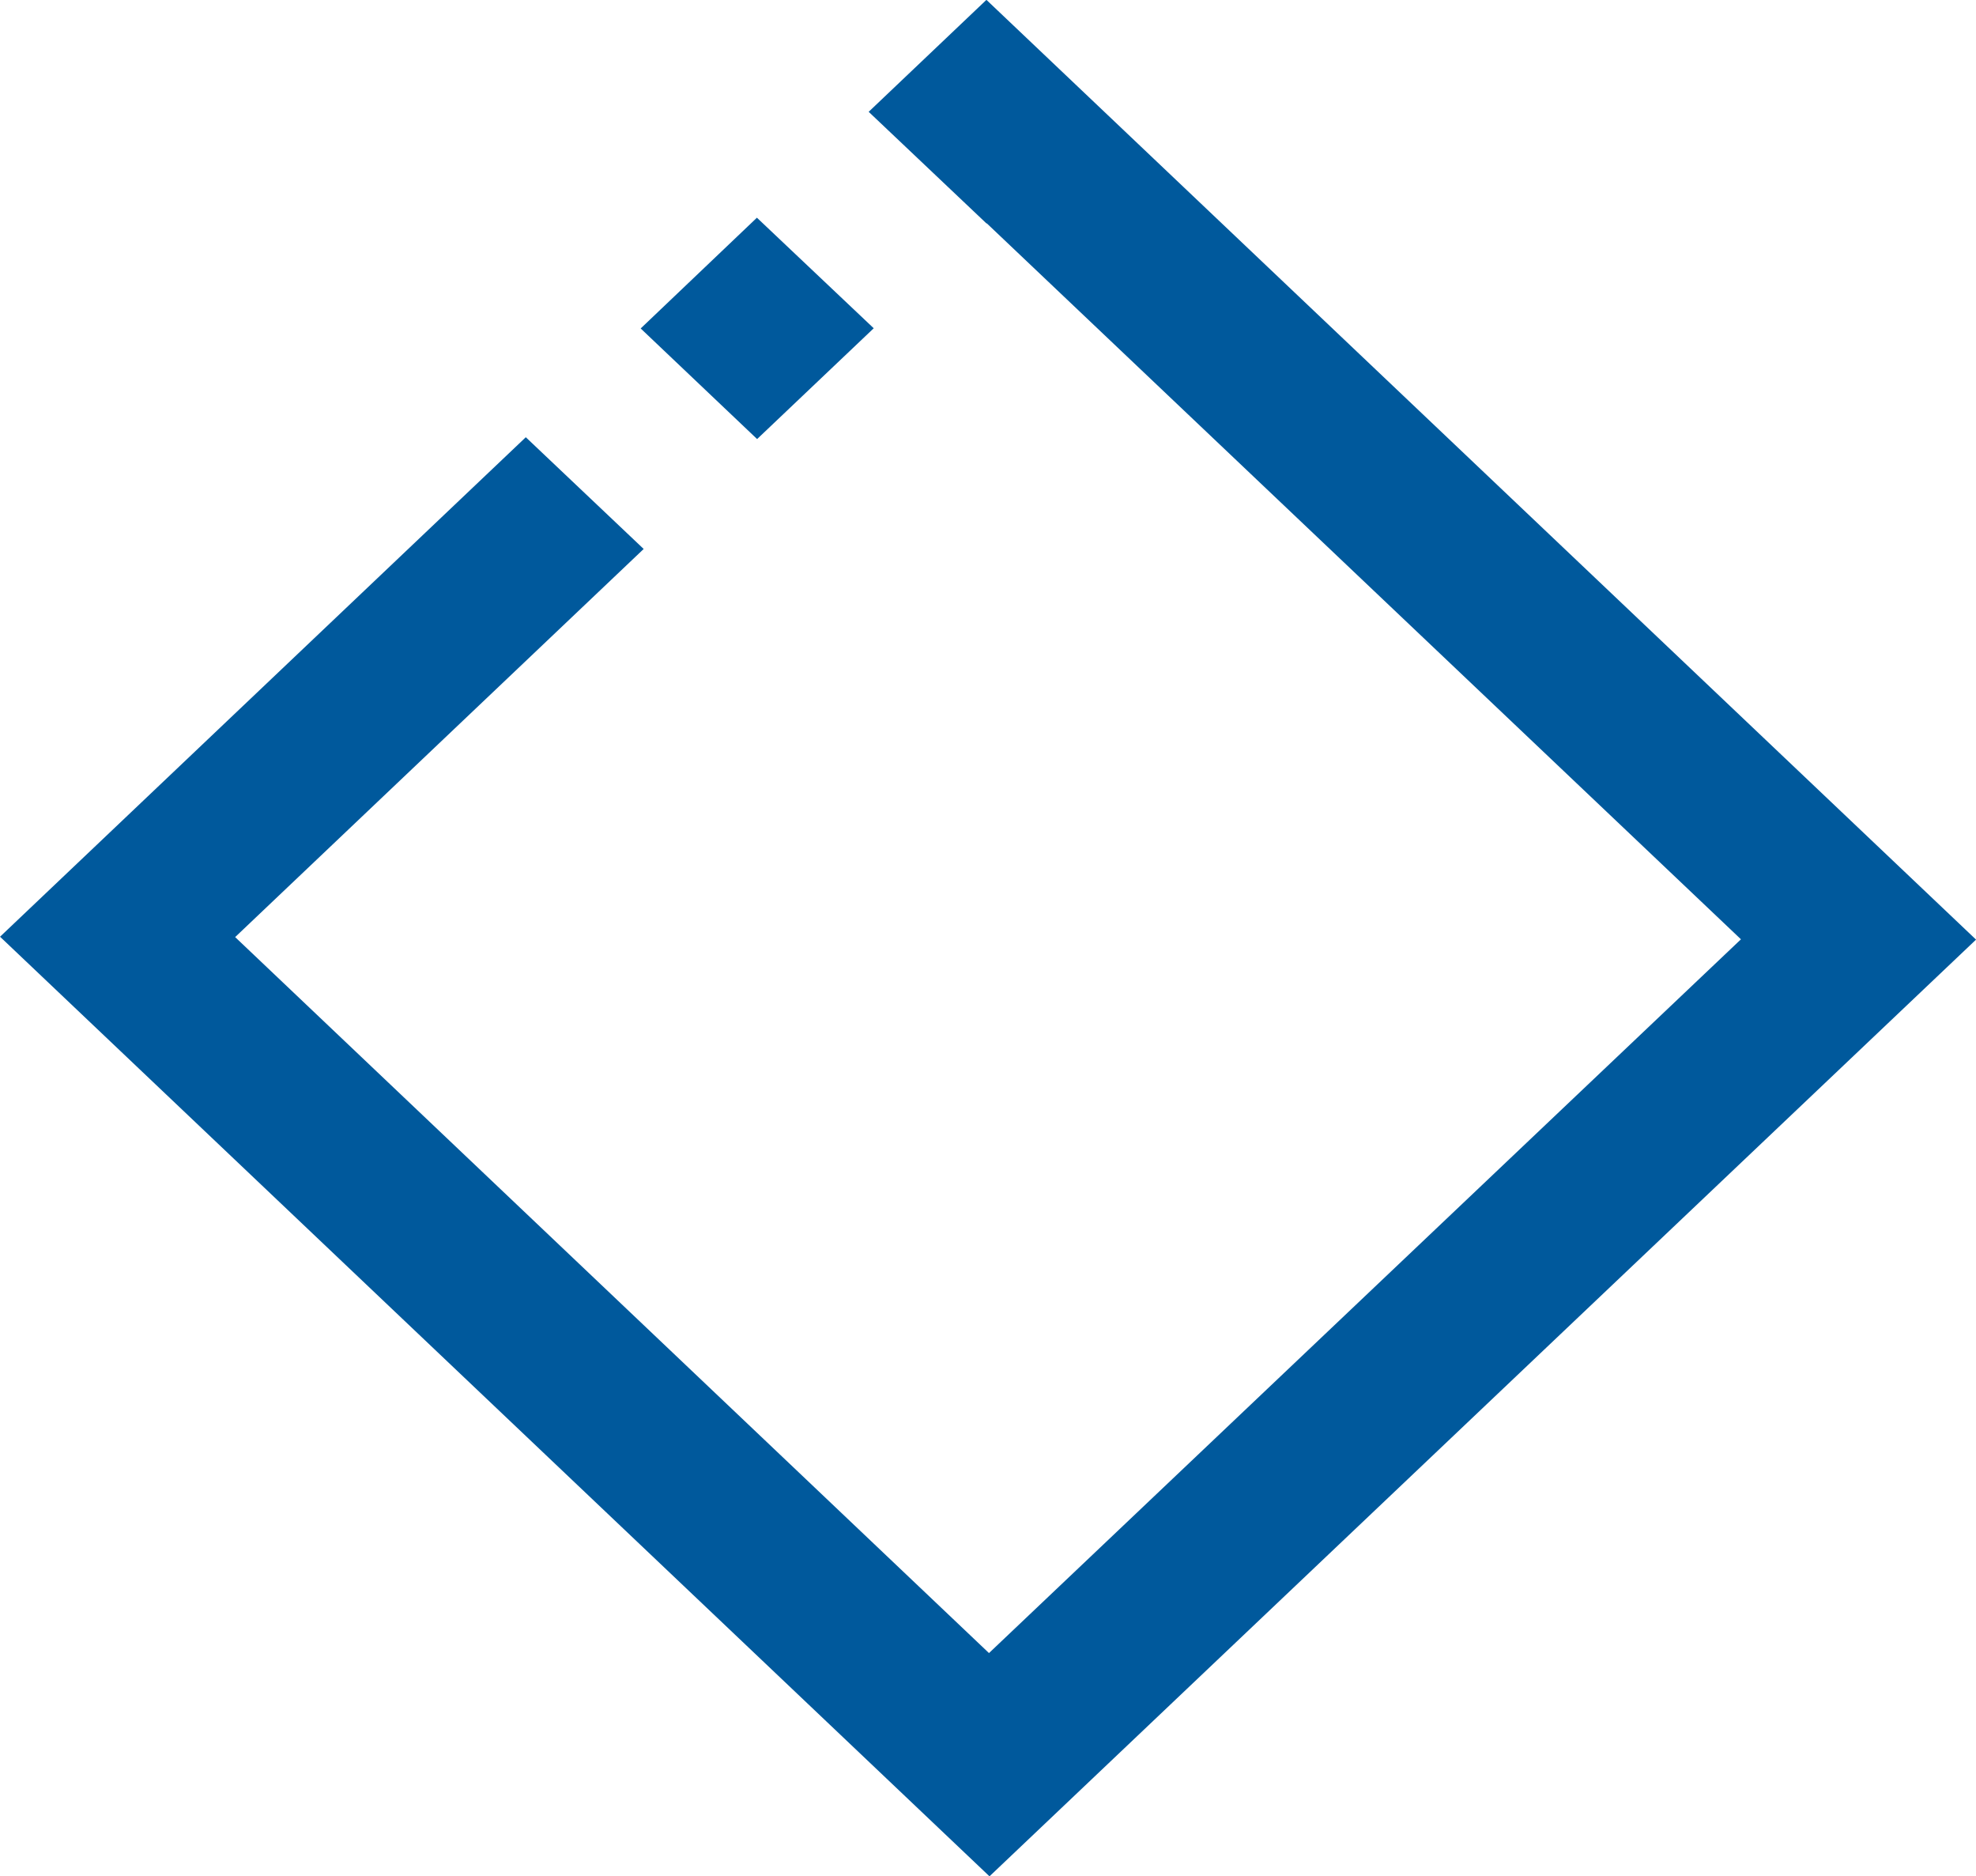 <svg width="211.67mm" height="200.95mm" version="1.1" viewBox="0 0 211.67 200.95" xmlns="http://www.w3.org/2000/svg">
 <g transform="translate(-139.85 89.227)" fill="#00599c" stroke-width="4.071">
  <path d="m245.5-89.227-12.598 11.975 12.627 11.963 0.024-0.02 80.788 76.68-80.551 76.444-80.751-76.68 43.762-41.568-12.627-11.967-56.32 53.495 105.99 100.63 105.68-100.32-106-100.64z"/>
  <path d="m208.48-54.049 12.472 11.845 12.492-11.866-12.513-11.841z"/>
 </g>
</svg>

